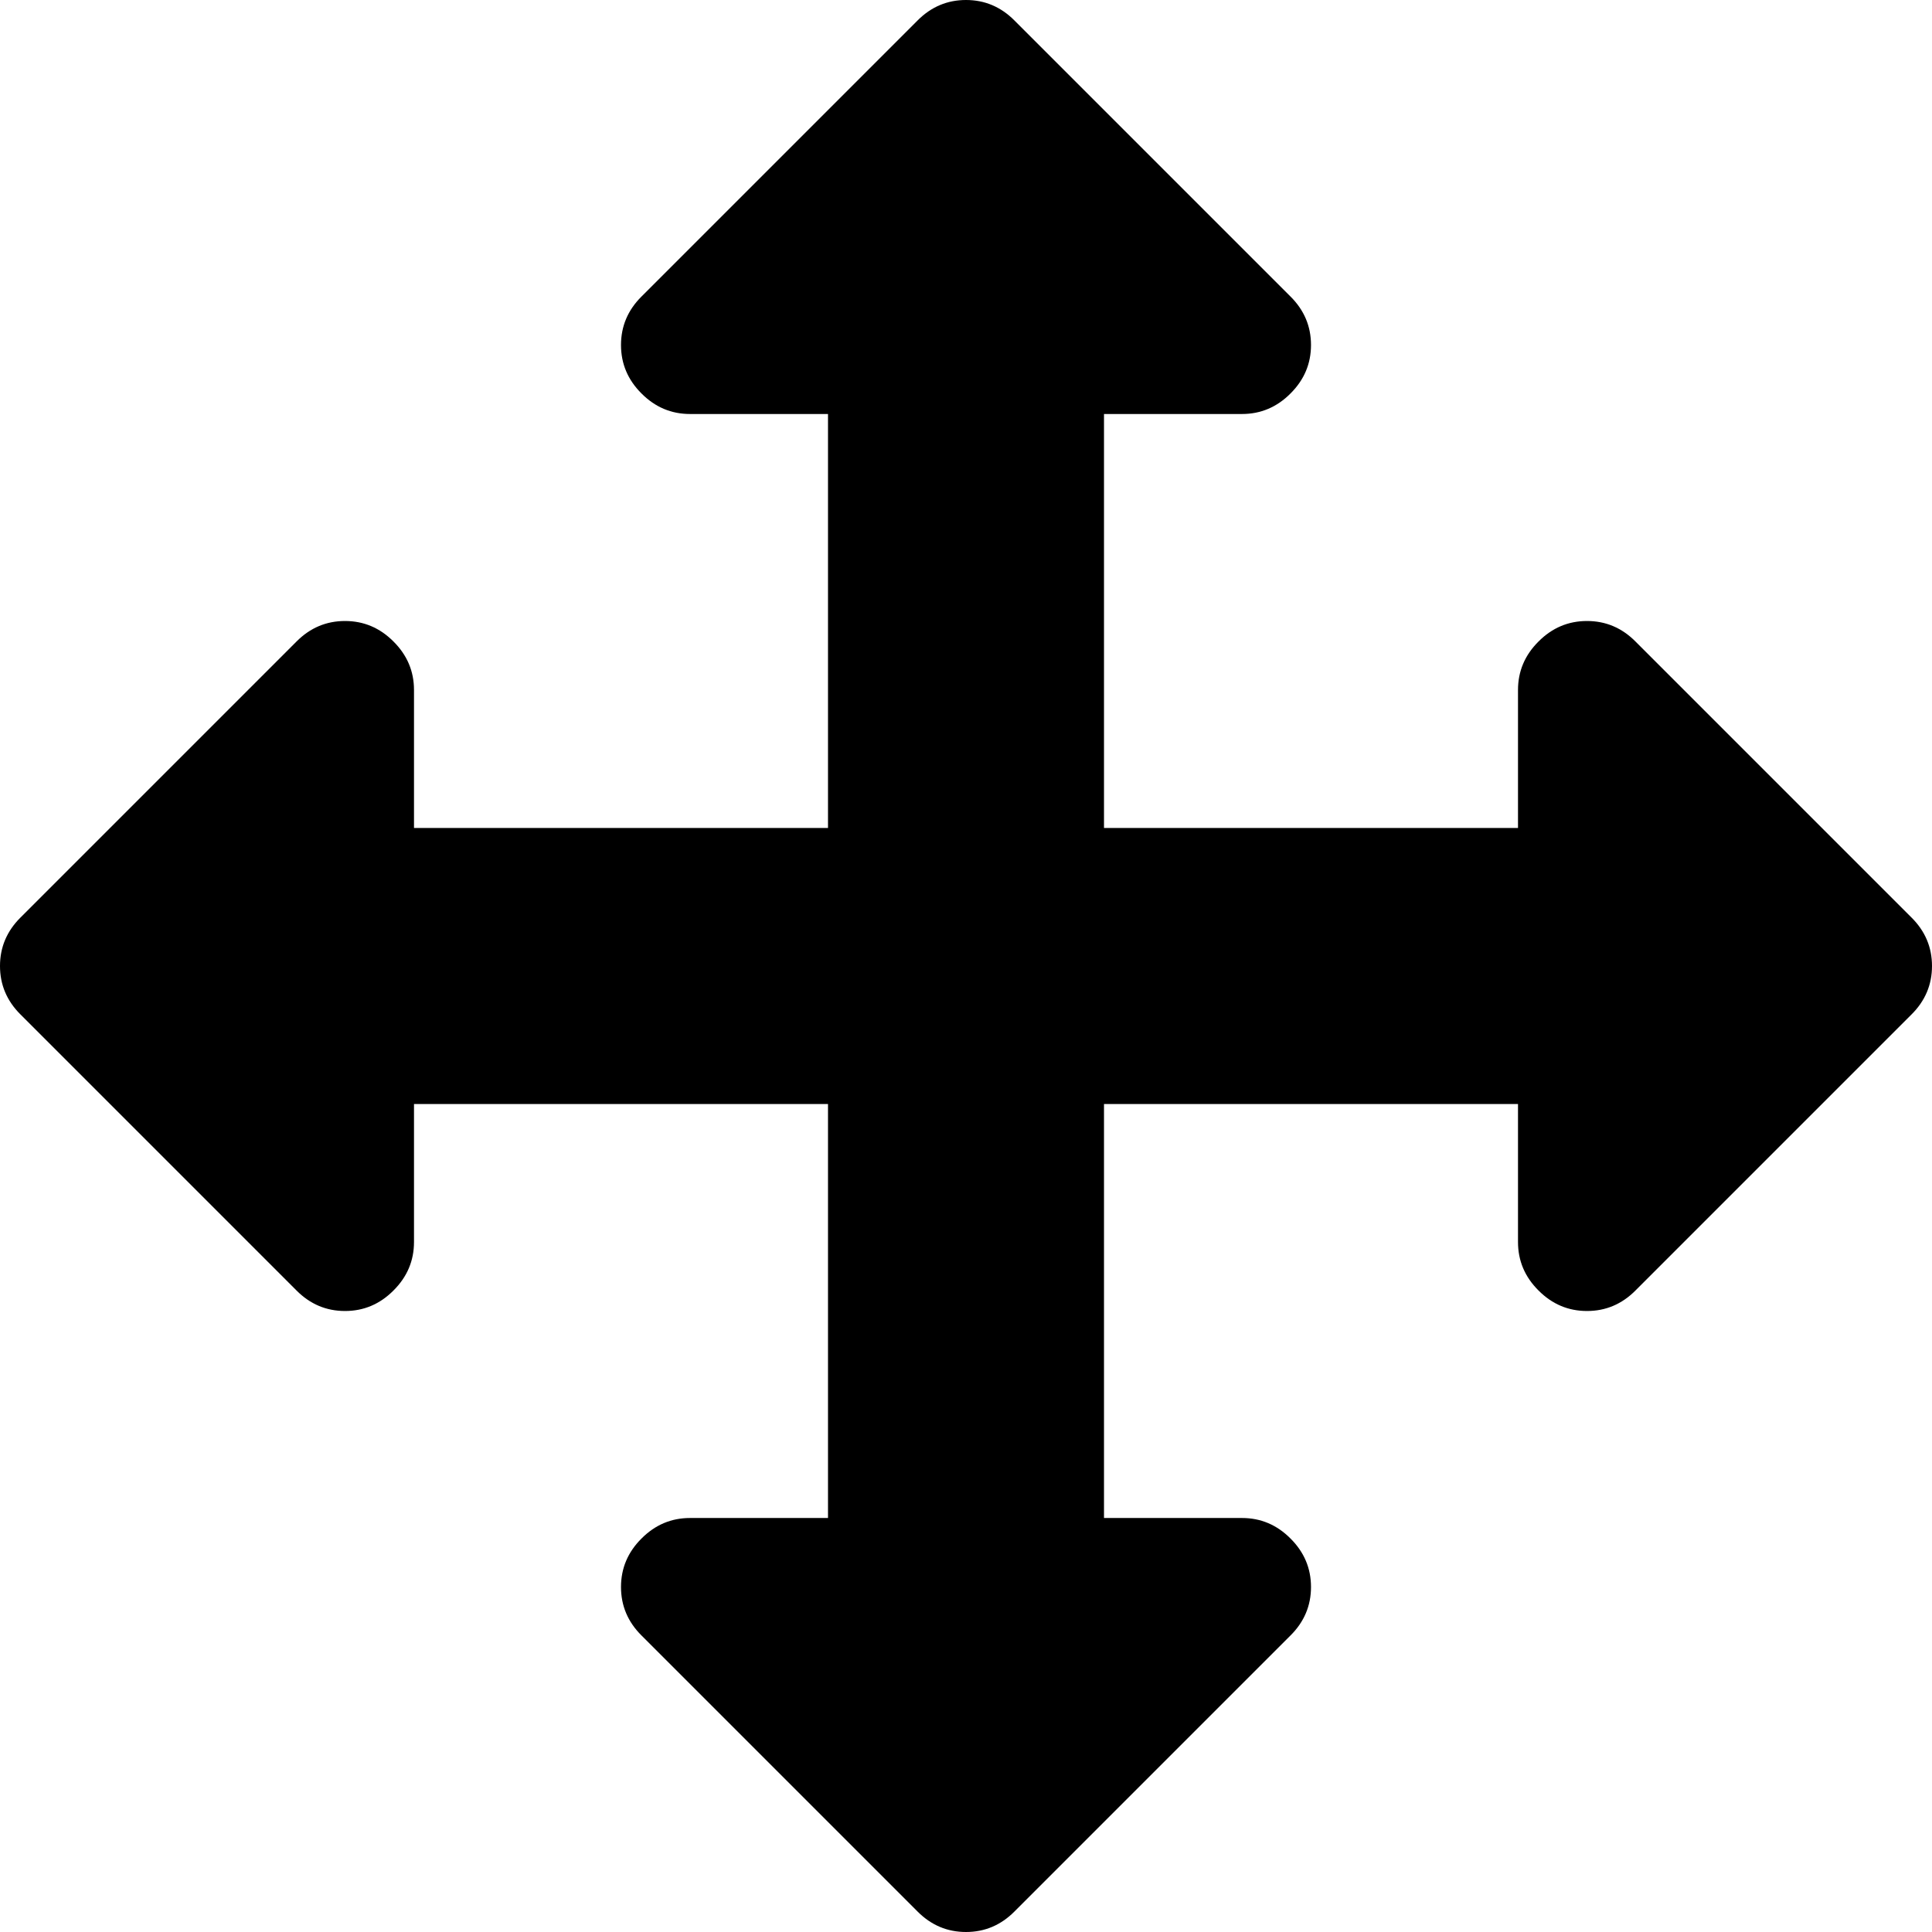 ﻿<?xml version="1.0" encoding="utf-8"?>
<svg version="1.1" xmlns:xlink="http://www.w3.org/1999/xlink" width="21px" height="21px" xmlns="http://www.w3.org/2000/svg">
  <g transform="matrix(1 0 0 1 -132 -280 )">
    <path d="M 20.777 9.973  C 20.926 10.121  21 10.297  21 10.5  C 21 10.703  20.926 10.879  20.777 11.027  L 17.777 14.027  C 17.629 14.176  17.453 14.25  17.25 14.25  C 17.047 14.25  16.871 14.176  16.723 14.027  C 16.574 13.879  16.5 13.703  16.5 13.5  L 16.5 12  L 12 12  L 12 16.5  L 13.5 16.5  C 13.703 16.5  13.879 16.574  14.027 16.723  C 14.176 16.871  14.25 17.047  14.25 17.25  C 14.25 17.453  14.176 17.629  14.027 17.777  L 11.027 20.777  C 10.879 20.926  10.703 21  10.5 21  C 10.297 21  10.121 20.926  9.973 20.777  L 6.973 17.777  C 6.824 17.629  6.75 17.453  6.75 17.25  C 6.75 17.047  6.824 16.871  6.973 16.723  C 7.121 16.574  7.297 16.5  7.5 16.5  L 9 16.5  L 9 12  L 4.5 12  L 4.5 13.5  C 4.5 13.703  4.426 13.879  4.277 14.027  C 4.129 14.176  3.953 14.25  3.75 14.25  C 3.547 14.25  3.371 14.176  3.223 14.027  L 0.223 11.027  C 0.074 10.879  0 10.703  0 10.5  C 0 10.297  0.074 10.121  0.223 9.973  L 3.223 6.973  C 3.371 6.824  3.547 6.75  3.75 6.75  C 3.953 6.75  4.129 6.824  4.277 6.973  C 4.426 7.121  4.5 7.297  4.5 7.5  L 4.5 9  L 9 9  L 9 4.5  L 7.5 4.5  C 7.297 4.5  7.121 4.426  6.973 4.277  C 6.824 4.129  6.75 3.953  6.75 3.75  C 6.75 3.547  6.824 3.371  6.973 3.223  L 9.973 0.223  C 10.121 0.074  10.297 0  10.5 0  C 10.703 0  10.879 0.074  11.027 0.223  L 14.027 3.223  C 14.176 3.371  14.25 3.547  14.25 3.75  C 14.25 3.953  14.176 4.129  14.027 4.277  C 13.879 4.426  13.703 4.5  13.5 4.5  L 12 4.5  L 12 9  L 16.5 9  L 16.5 7.5  C 16.5 7.297  16.574 7.121  16.723 6.973  C 16.871 6.824  17.047 6.75  17.25 6.75  C 17.453 6.75  17.629 6.824  17.777 6.973  L 20.777 9.973  Z " fill-rule="nonzero" fill="#000000" stroke="none" transform="matrix(1 0 0 1 132 280 )" />
  </g>
</svg>